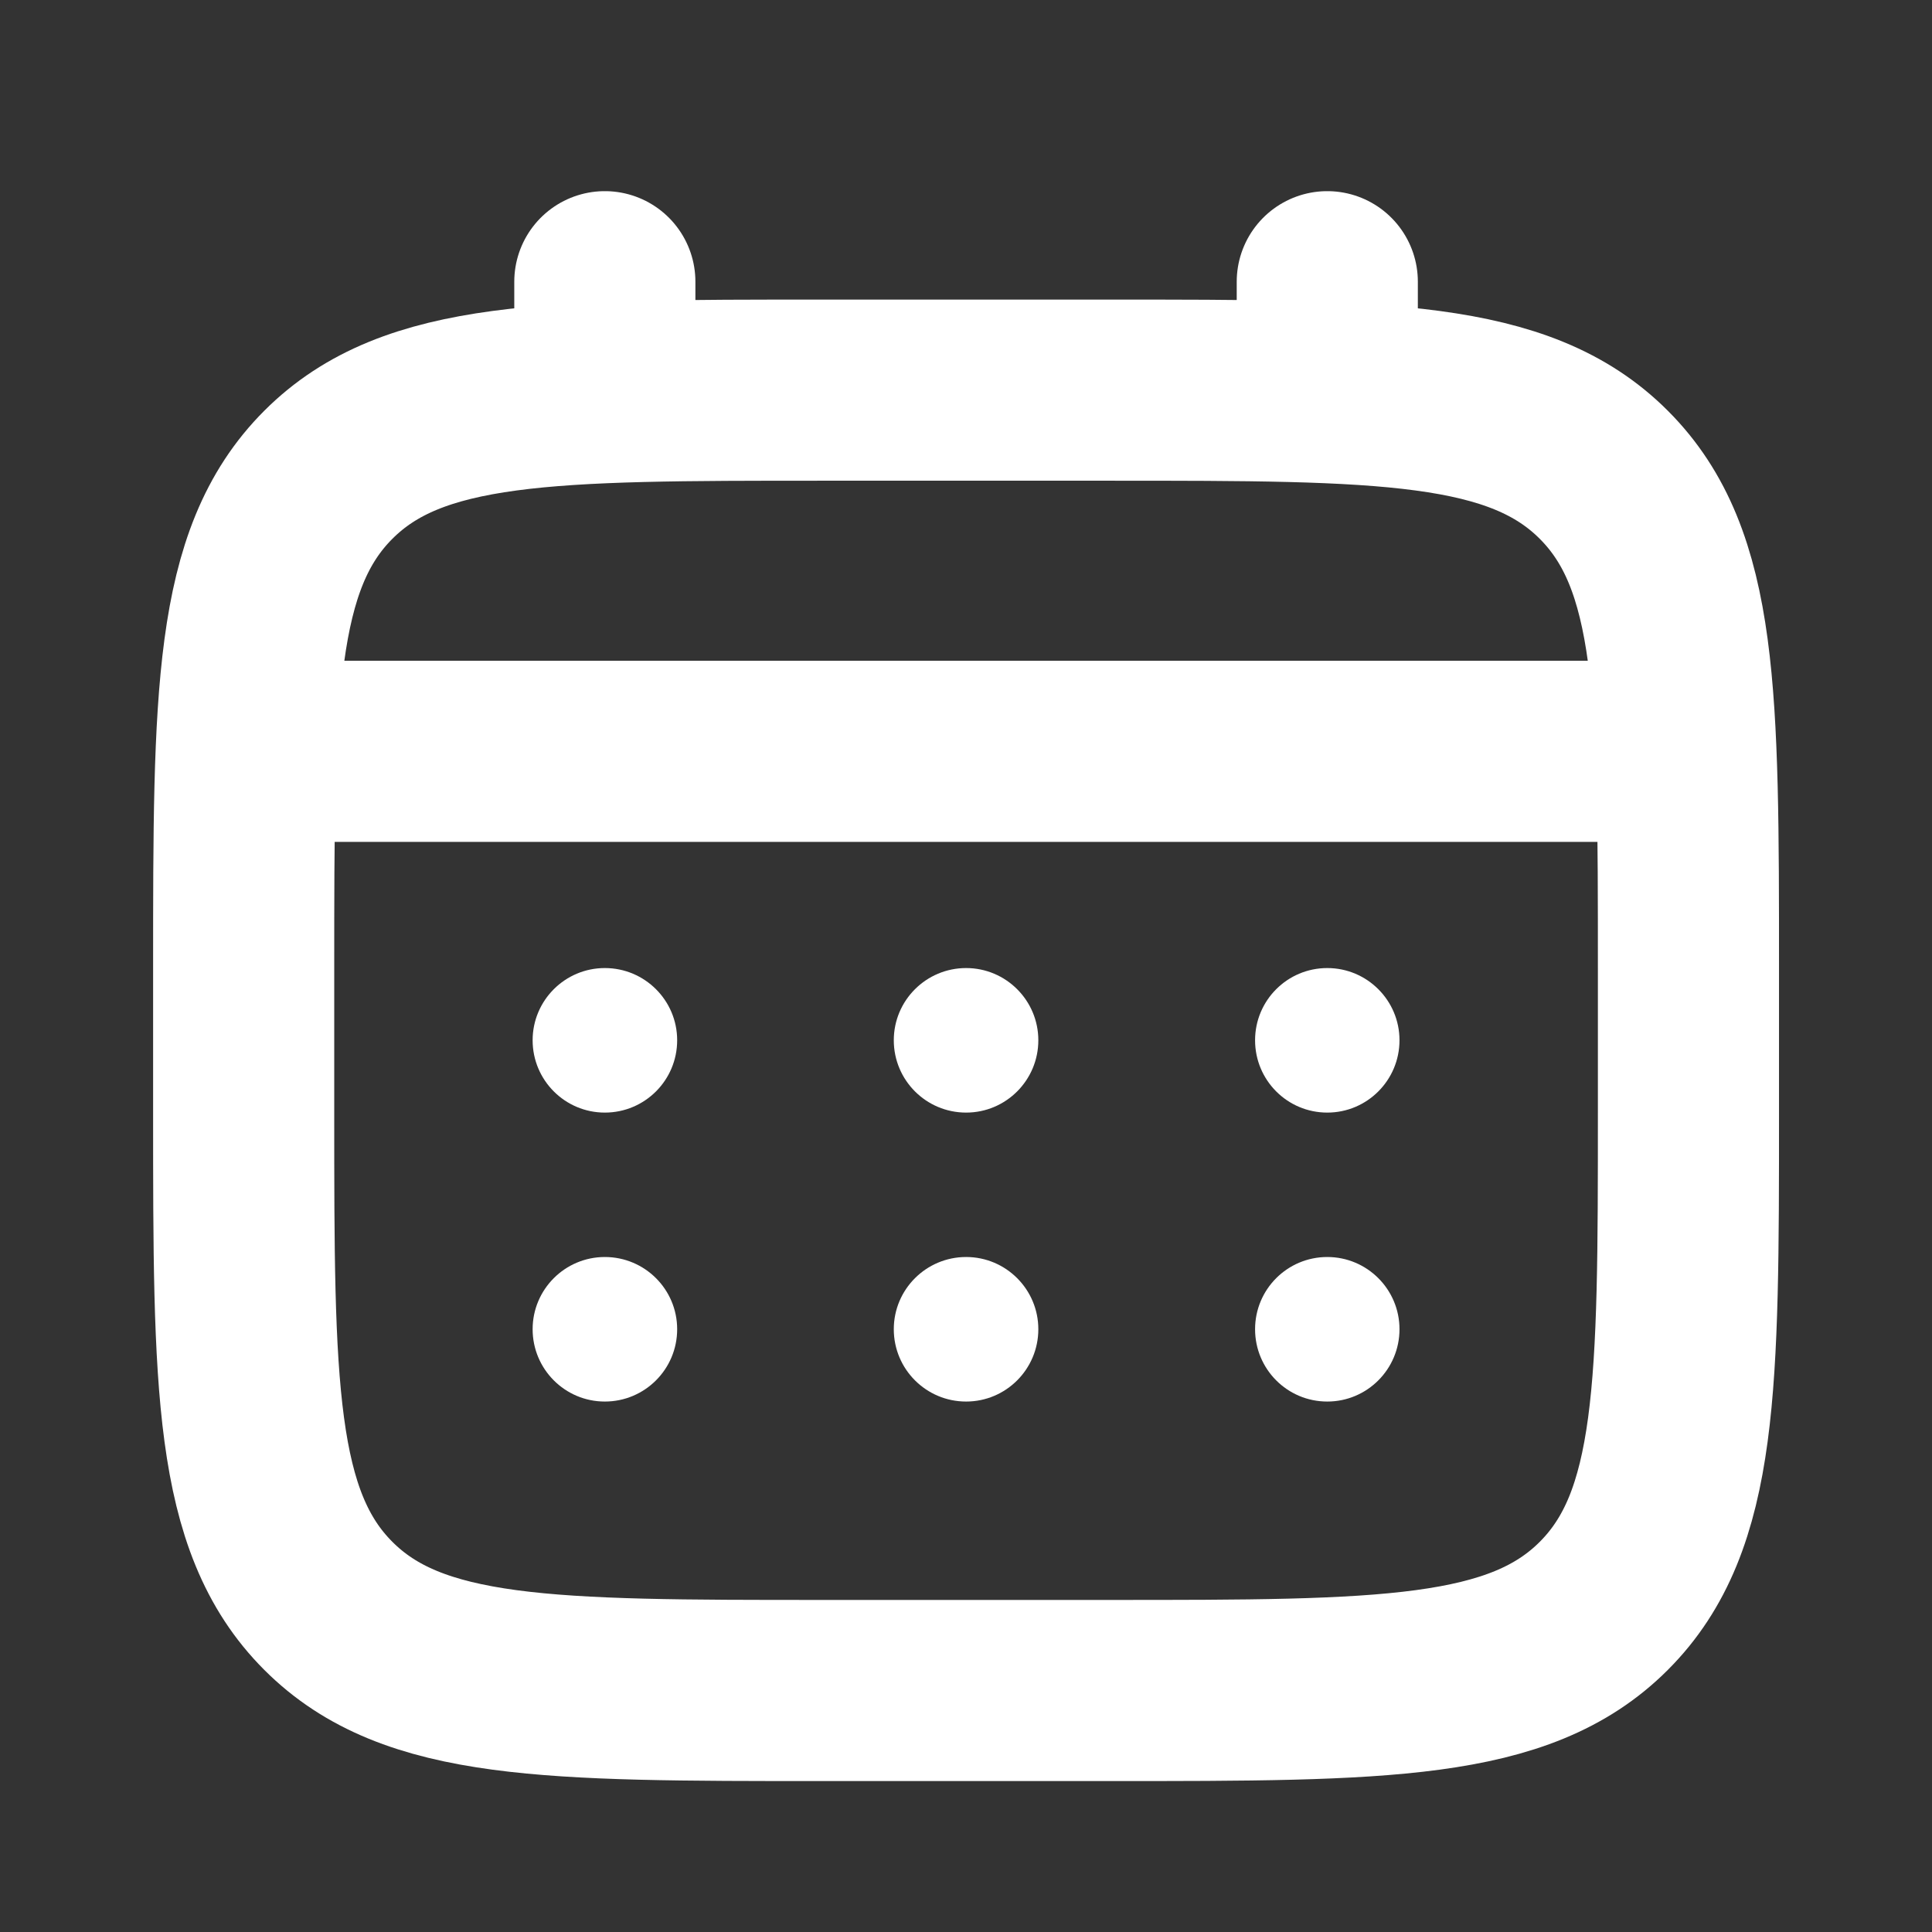 <svg width="16" height="16" viewBox="0 0 16 16" fill="none" xmlns="http://www.w3.org/2000/svg">
<rect x="0" y="0" width="16" height="16" fill="#333333" stroke="none"/>
<path d="M2.018 8.017C2.018 5.761 2.018 4.633 2.719 3.932C3.419 3.231 4.548 3.231 6.804 3.231H9.197C11.453 3.231 12.582 3.231 13.282 3.932C13.983 4.633 13.983 5.761 13.983 8.017V9.214C13.983 11.47 13.983 12.598 13.282 13.299C12.582 14 11.453 14 9.197 14H6.804C4.548 14 3.419 14 2.719 13.299C2.018 12.598 2.018 11.47 2.018 9.214V8.017Z" stroke="white" stroke-width="1.5"/>
<path d="M5.009 3.231V2.333" stroke="white" stroke-width="1.5" stroke-linecap="round"/>
<path d="M10.992 3.231V2.333" stroke="white" stroke-width="1.5" stroke-linecap="round"/>
<path d="M2.316 6.222H13.684" stroke="white" stroke-width="1.5" stroke-linecap="round"/>
<path d="M11.59 11.008C11.59 11.339 11.322 11.607 10.992 11.607C10.661 11.607 10.394 11.339 10.394 11.008C10.394 10.678 10.661 10.41 10.992 10.41C11.322 10.41 11.59 10.678 11.59 11.008Z" fill="white"/>
<path d="M11.59 8.615C11.59 8.946 11.322 9.214 10.992 9.214C10.661 9.214 10.394 8.946 10.394 8.615C10.394 8.285 10.661 8.017 10.992 8.017C11.322 8.017 11.59 8.285 11.59 8.615Z" fill="white"/>
<path d="M8.599 11.008C8.599 11.339 8.331 11.607 8.001 11.607C7.67 11.607 7.402 11.339 7.402 11.008C7.402 10.678 7.67 10.41 8.001 10.41C8.331 10.41 8.599 10.678 8.599 11.008Z" fill="white"/>
<path d="M8.599 8.615C8.599 8.946 8.331 9.214 8.001 9.214C7.67 9.214 7.402 8.946 7.402 8.615C7.402 8.285 7.67 8.017 8.001 8.017C8.331 8.017 8.599 8.285 8.599 8.615Z" fill="white"/>
<path d="M5.608 11.008C5.608 11.339 5.34 11.607 5.009 11.607C4.679 11.607 4.411 11.339 4.411 11.008C4.411 10.678 4.679 10.41 5.009 10.41C5.34 10.41 5.608 10.678 5.608 11.008Z" fill="white"/>
<path d="M5.608 8.615C5.608 8.946 5.34 9.214 5.009 9.214C4.679 9.214 4.411 8.946 4.411 8.615C4.411 8.285 4.679 8.017 5.009 8.017C5.34 8.017 5.608 8.285 5.608 8.615Z" fill="white"/>
</svg>
